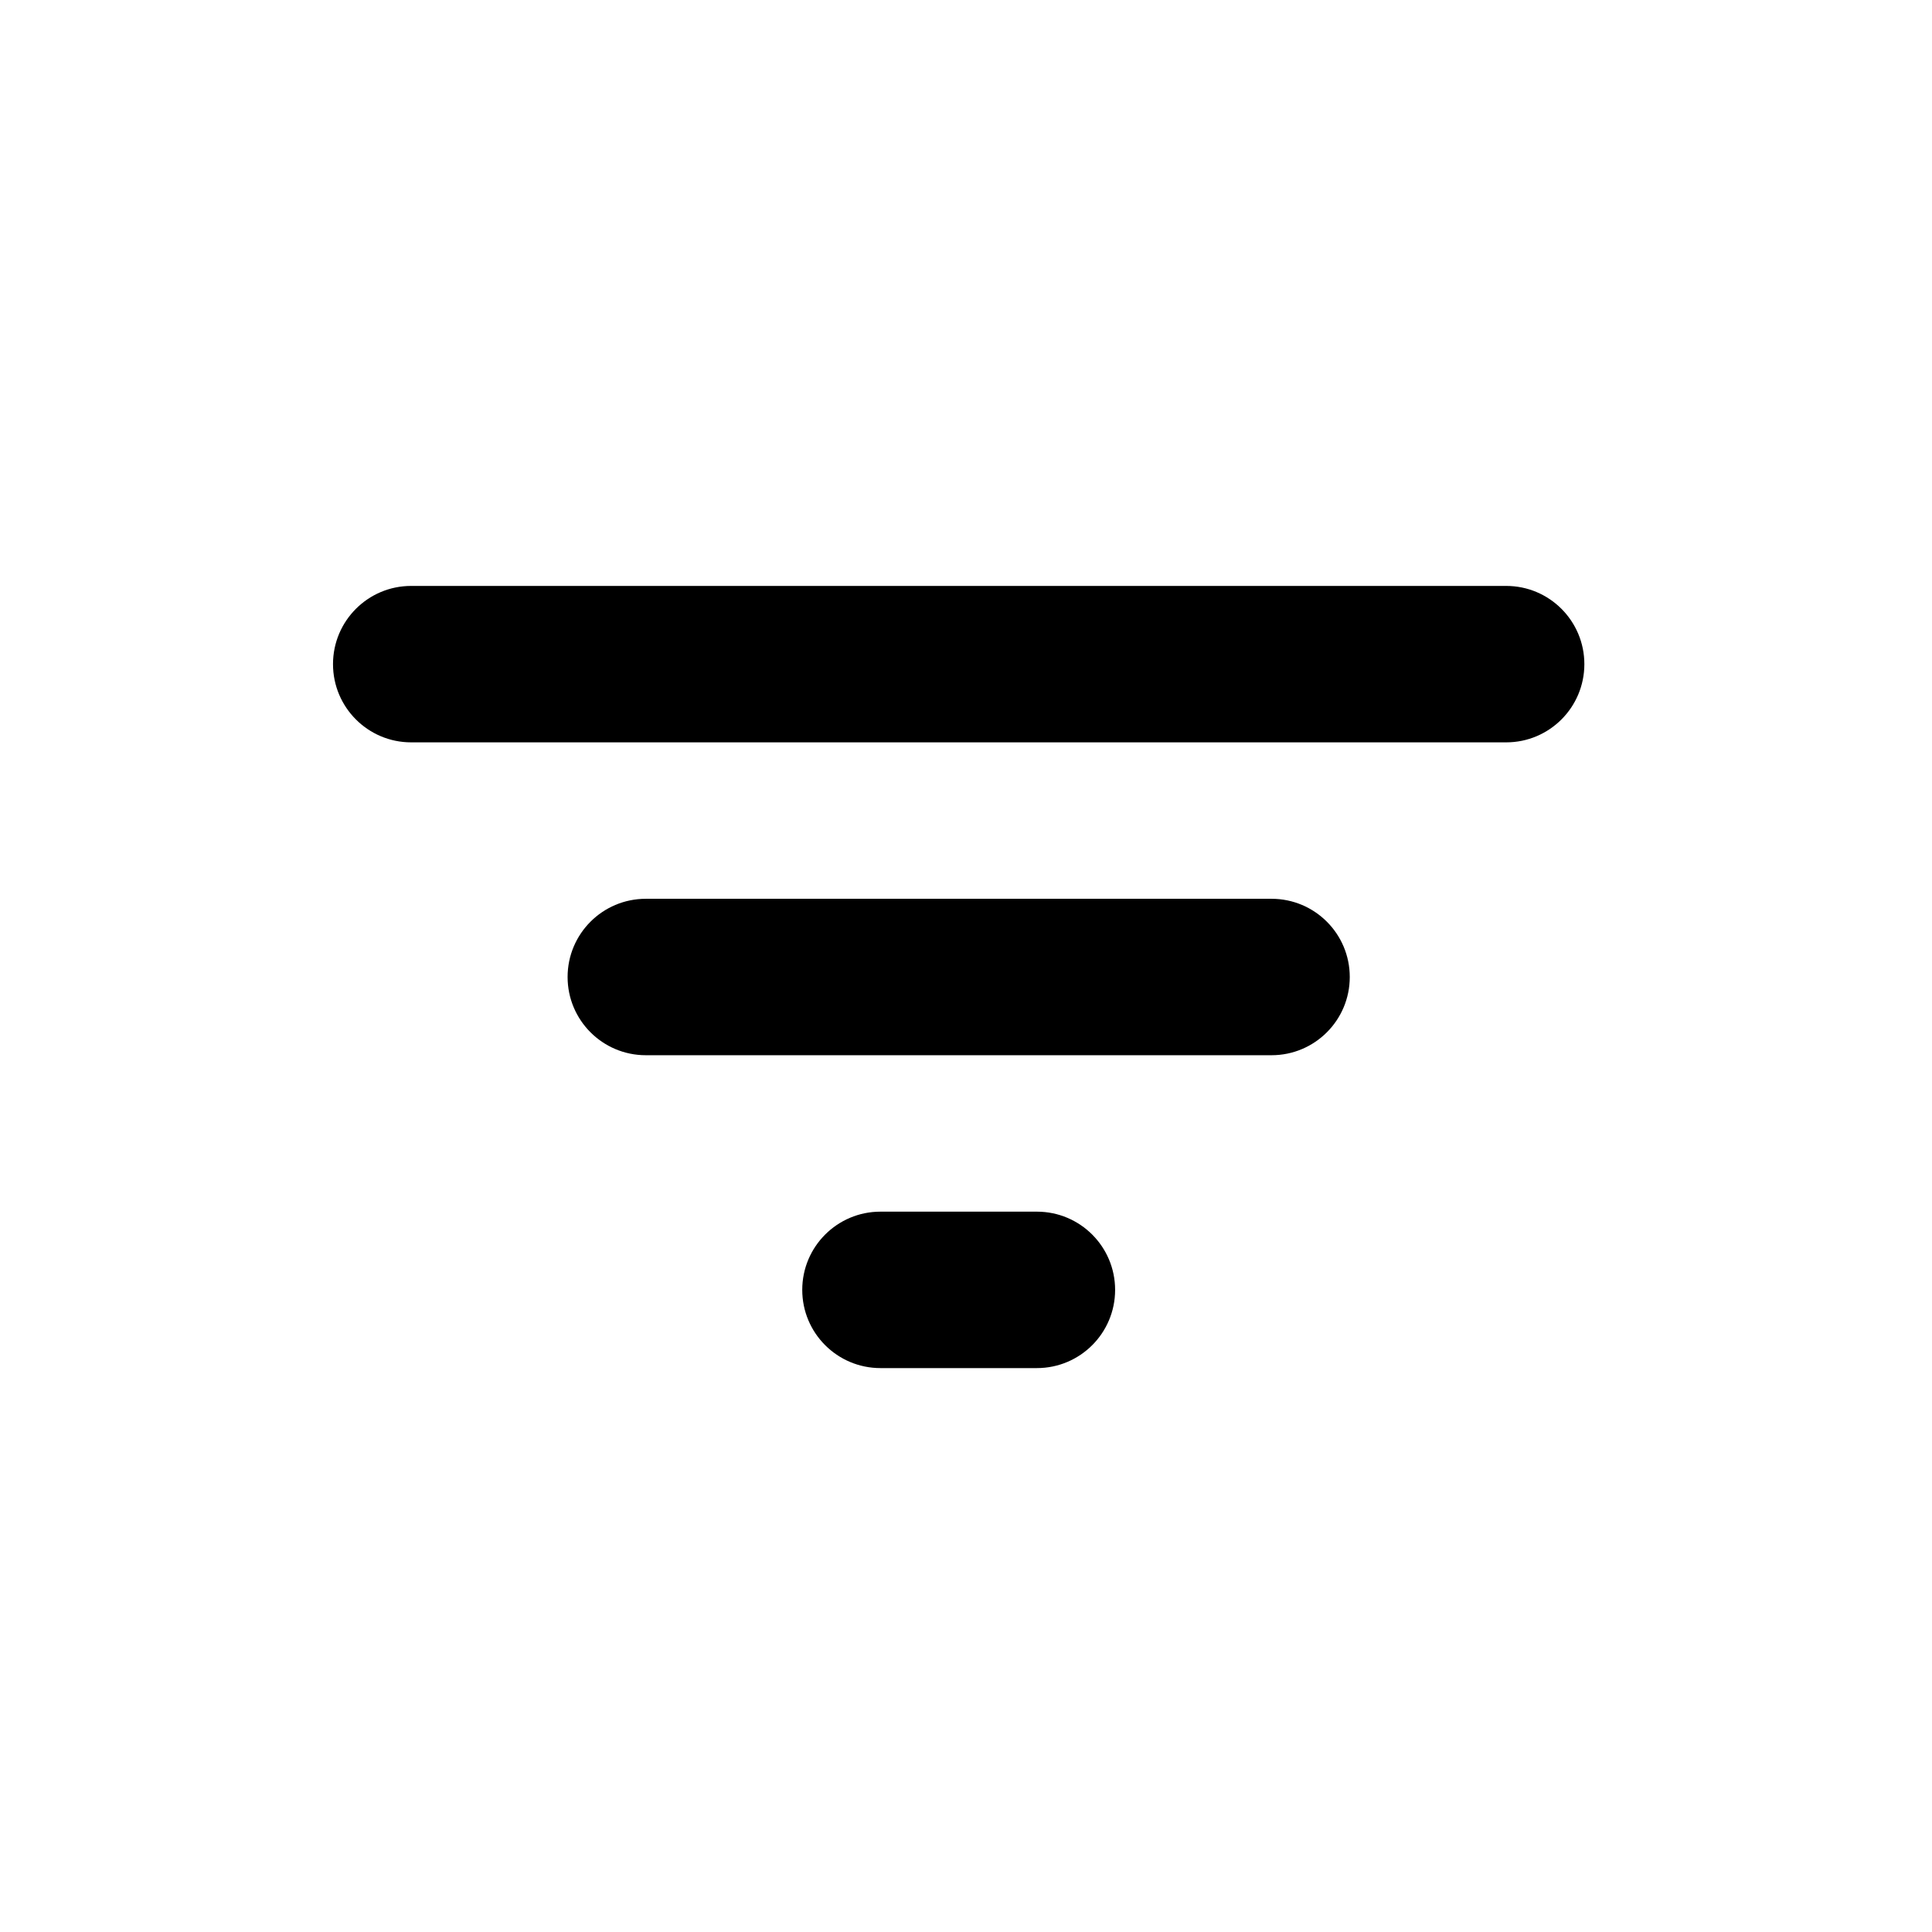 <svg width="33" height="33" viewBox="0 0 33 33" fill="none" xmlns="http://www.w3.org/2000/svg">
<path d="M9.695 16.688C9.695 15.95 10.293 15.352 11.031 15.352H21.719C22.457 15.352 23.055 15.95 23.055 16.688C23.055 17.426 22.457 18.024 21.719 18.024H11.031C10.293 18.024 9.695 17.426 9.695 16.688ZM5.688 11.344C5.688 10.606 6.286 10.008 7.023 10.008H25.727C26.464 10.008 27.062 10.606 27.062 11.344C27.062 12.082 26.464 12.68 25.727 12.68H7.023C6.286 12.68 5.688 12.082 5.688 11.344ZM13.703 22.032C13.703 21.294 14.301 20.696 15.039 20.696H17.711C18.449 20.696 19.047 21.294 19.047 22.032C19.047 22.77 18.449 23.368 17.711 23.368H15.039C14.301 23.368 13.703 22.77 13.703 22.032Z" fill="black"/>
</svg>